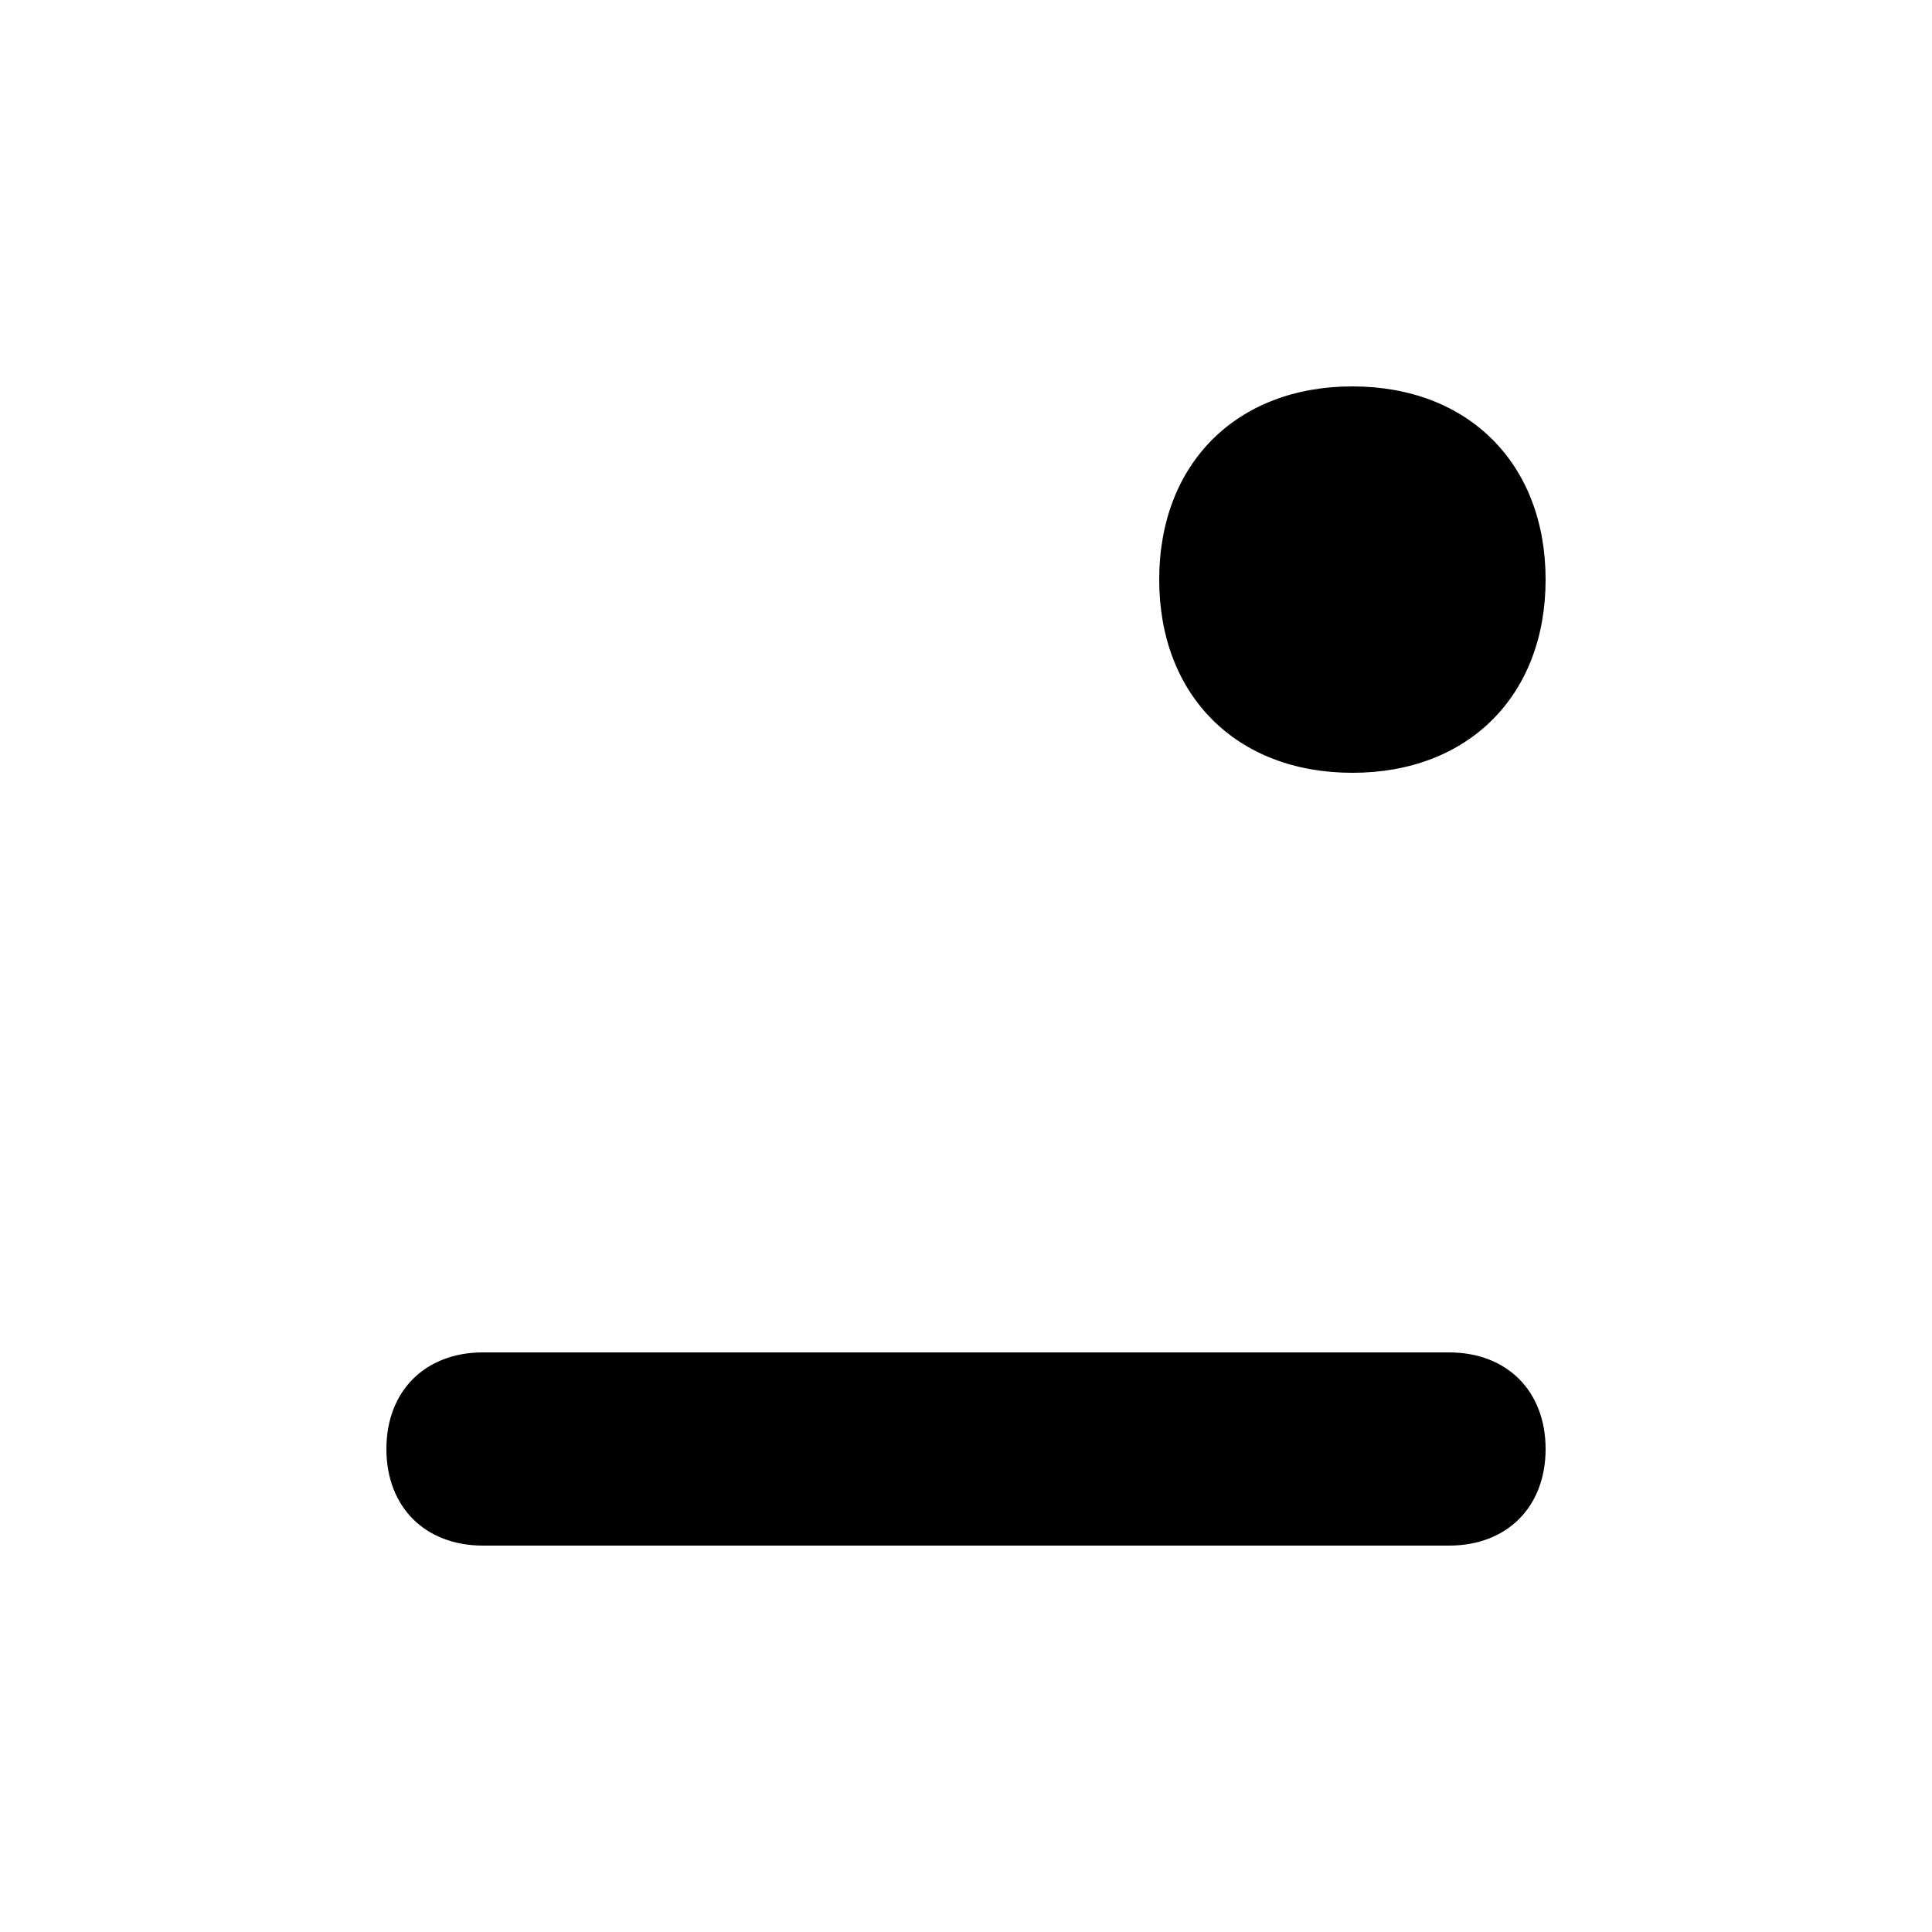 <svg version="1.1" xmlns="http://www.w3.org/2000/svg" viewBox="0 0 100 100"><path stroke="#000000" stroke-width="0" stroke-linejoin="round" stroke-linecap="round" fill="#000000" d="M 60 30 C 60 24 64 20 70 20 C 76 20 80 24 80 30 C 80 36 76 40 70 40 C 64 40 60 36 60 30 Z M 80 75 C 80 78 78 80 75 80 C 60 80 40 80 25 80 C 22 80 20 78 20 75 C 20 72 22 70 25 70 C 40 70 60 70 75 70 C 78 70 80 72 80 75 Z"></path></svg>